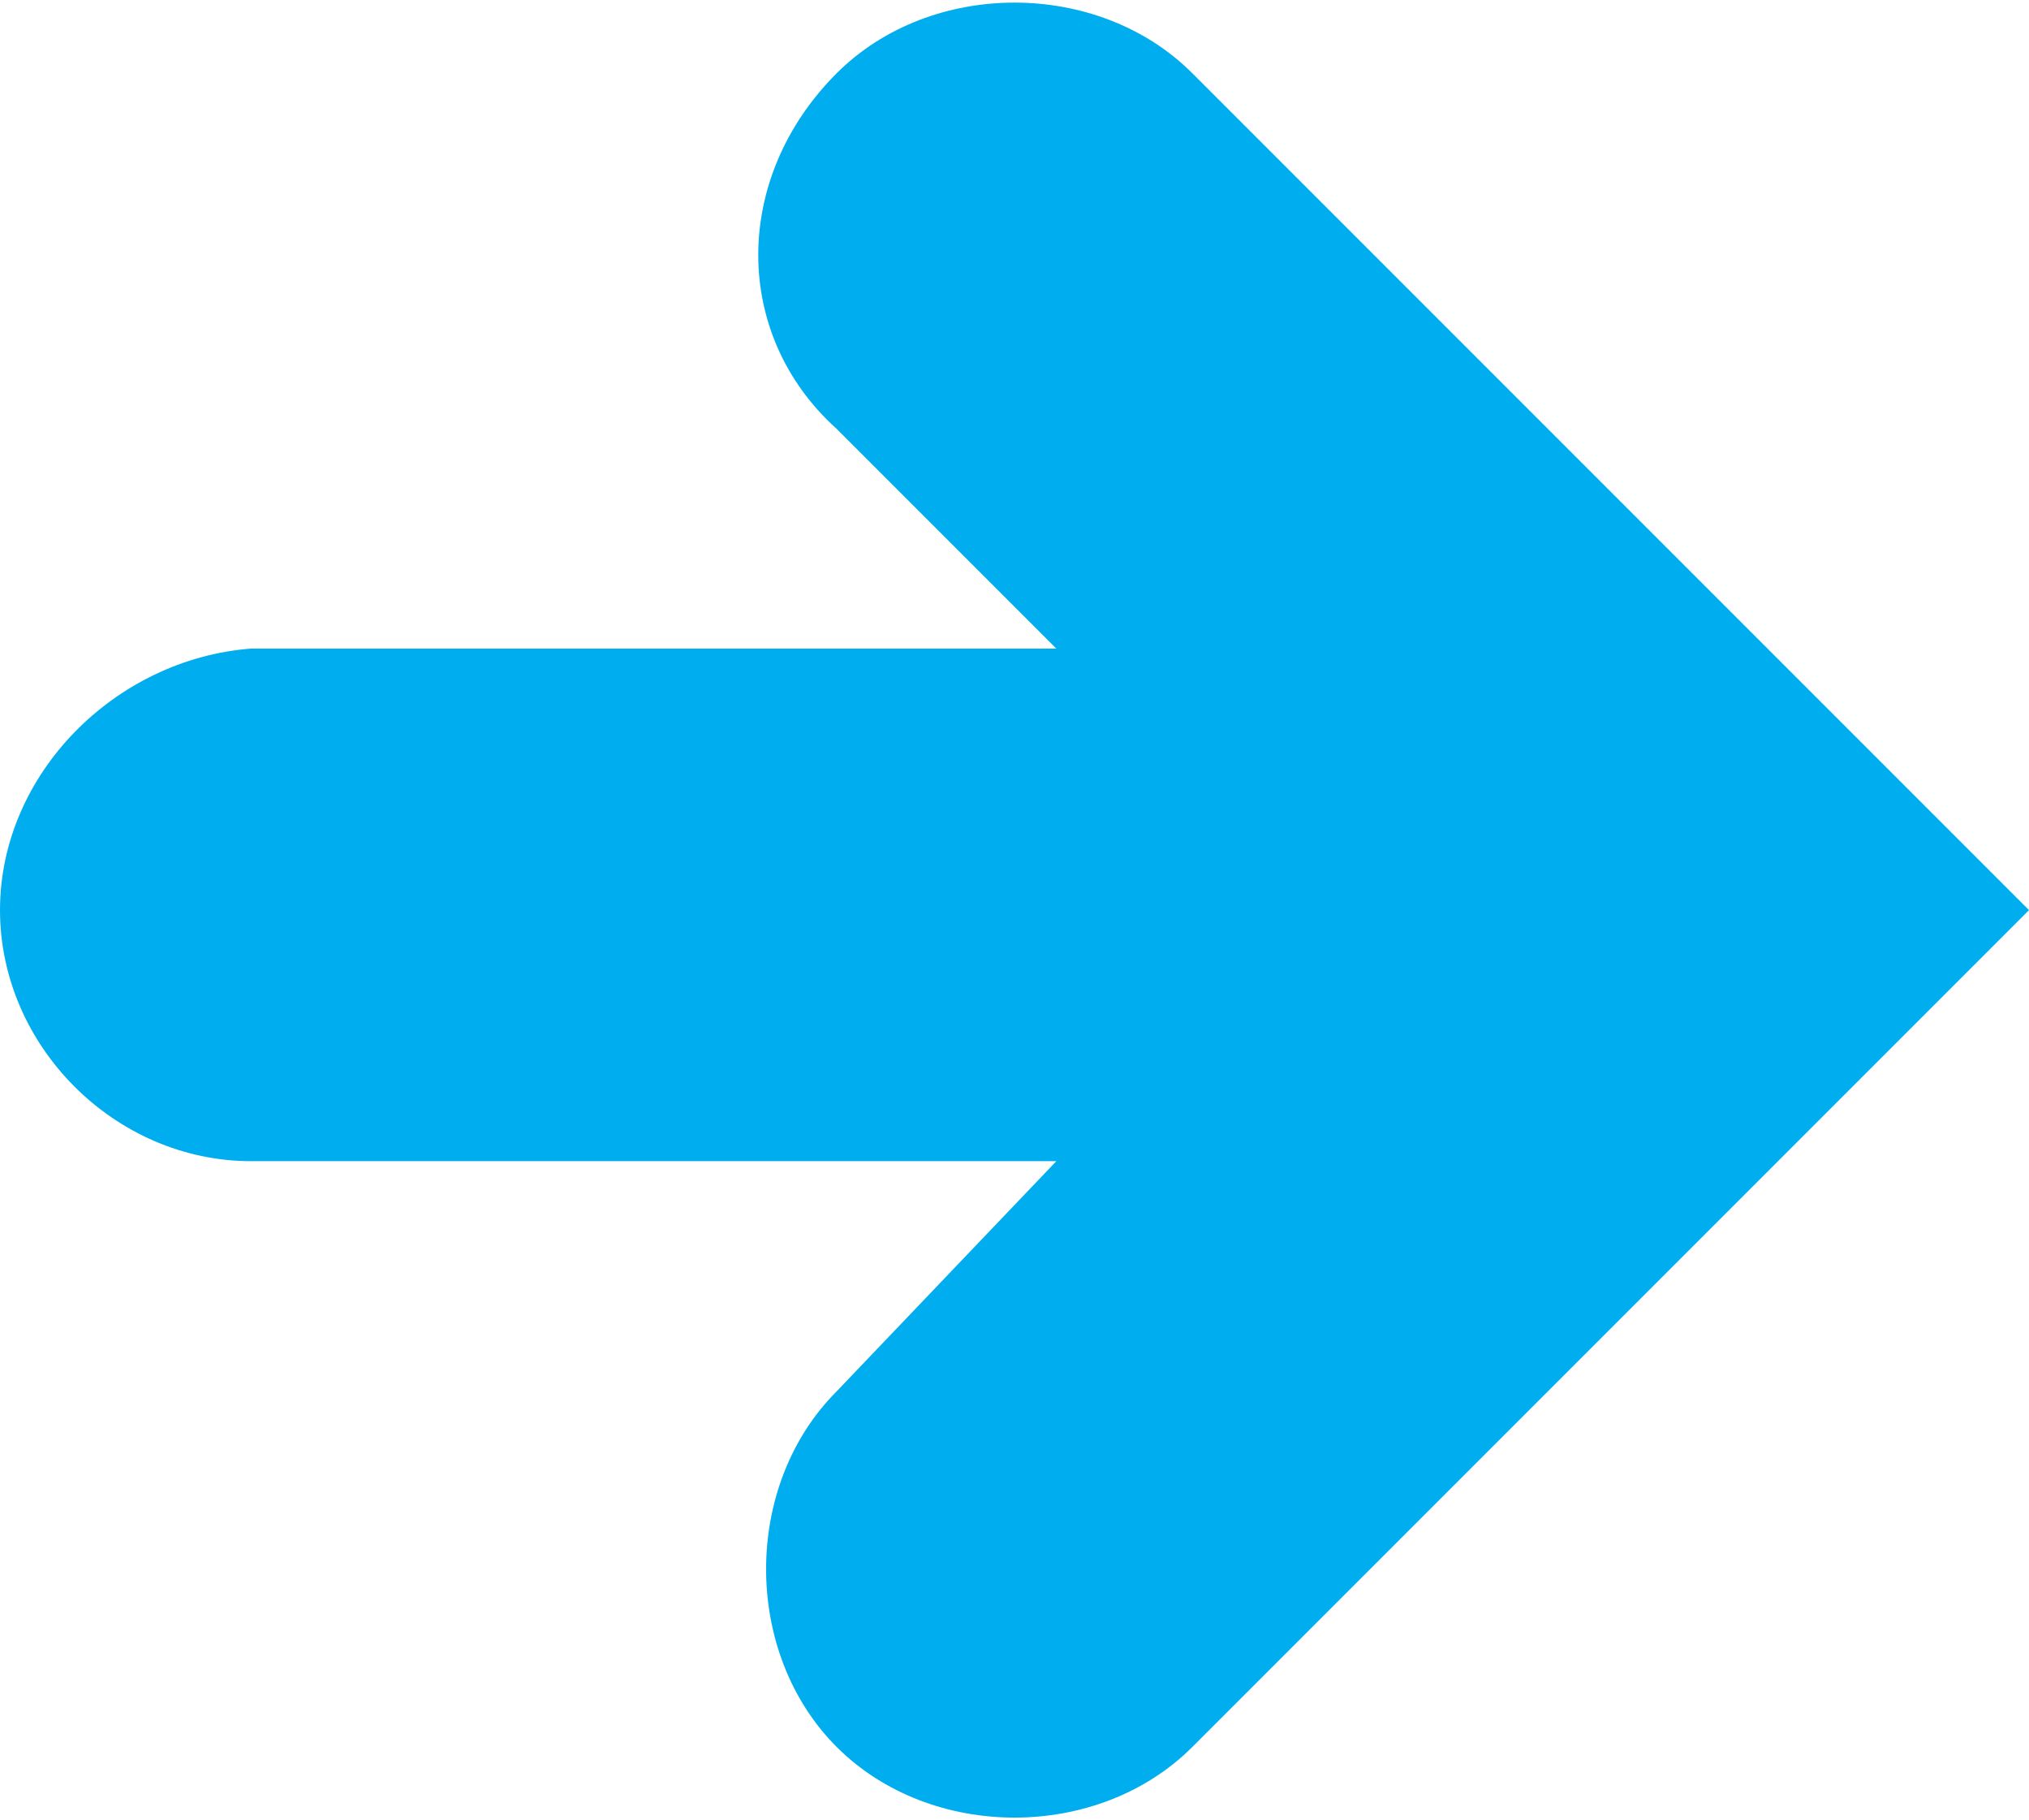 <?xml version="1.0" encoding="utf-8"?>
<!-- Generator: Adobe Illustrator 18.1.0, SVG Export Plug-In . SVG Version: 6.00 Build 0)  -->
<svg version="1.1" id="Layer_1" xmlns="http://www.w3.org/2000/svg" xmlns:xlink="http://www.w3.org/1999/xlink" x="0px" y="0px"
	 viewBox="0 0 19.4 17.4" enable-background="new 0 0 19.4 17.4" xml:space="preserve">
<path fill="#00aeef" d="M8,4.1l2.1,2.1H2.4C1.1,6.3,0,7.4,0,8.7v0c0,1.3,1.1,2.4,2.4,2.4h7.7L8,13.3c-0.9,0.9-0.9,2.5,0,3.4l0,0
	c0.9,0.9,2.5,0.9,3.4,0l8-8l-8-8c-0.9-0.9-2.5-0.9-3.4,0l0,0C7,1.7,7,3.2,8,4.1z"/>
</svg>
